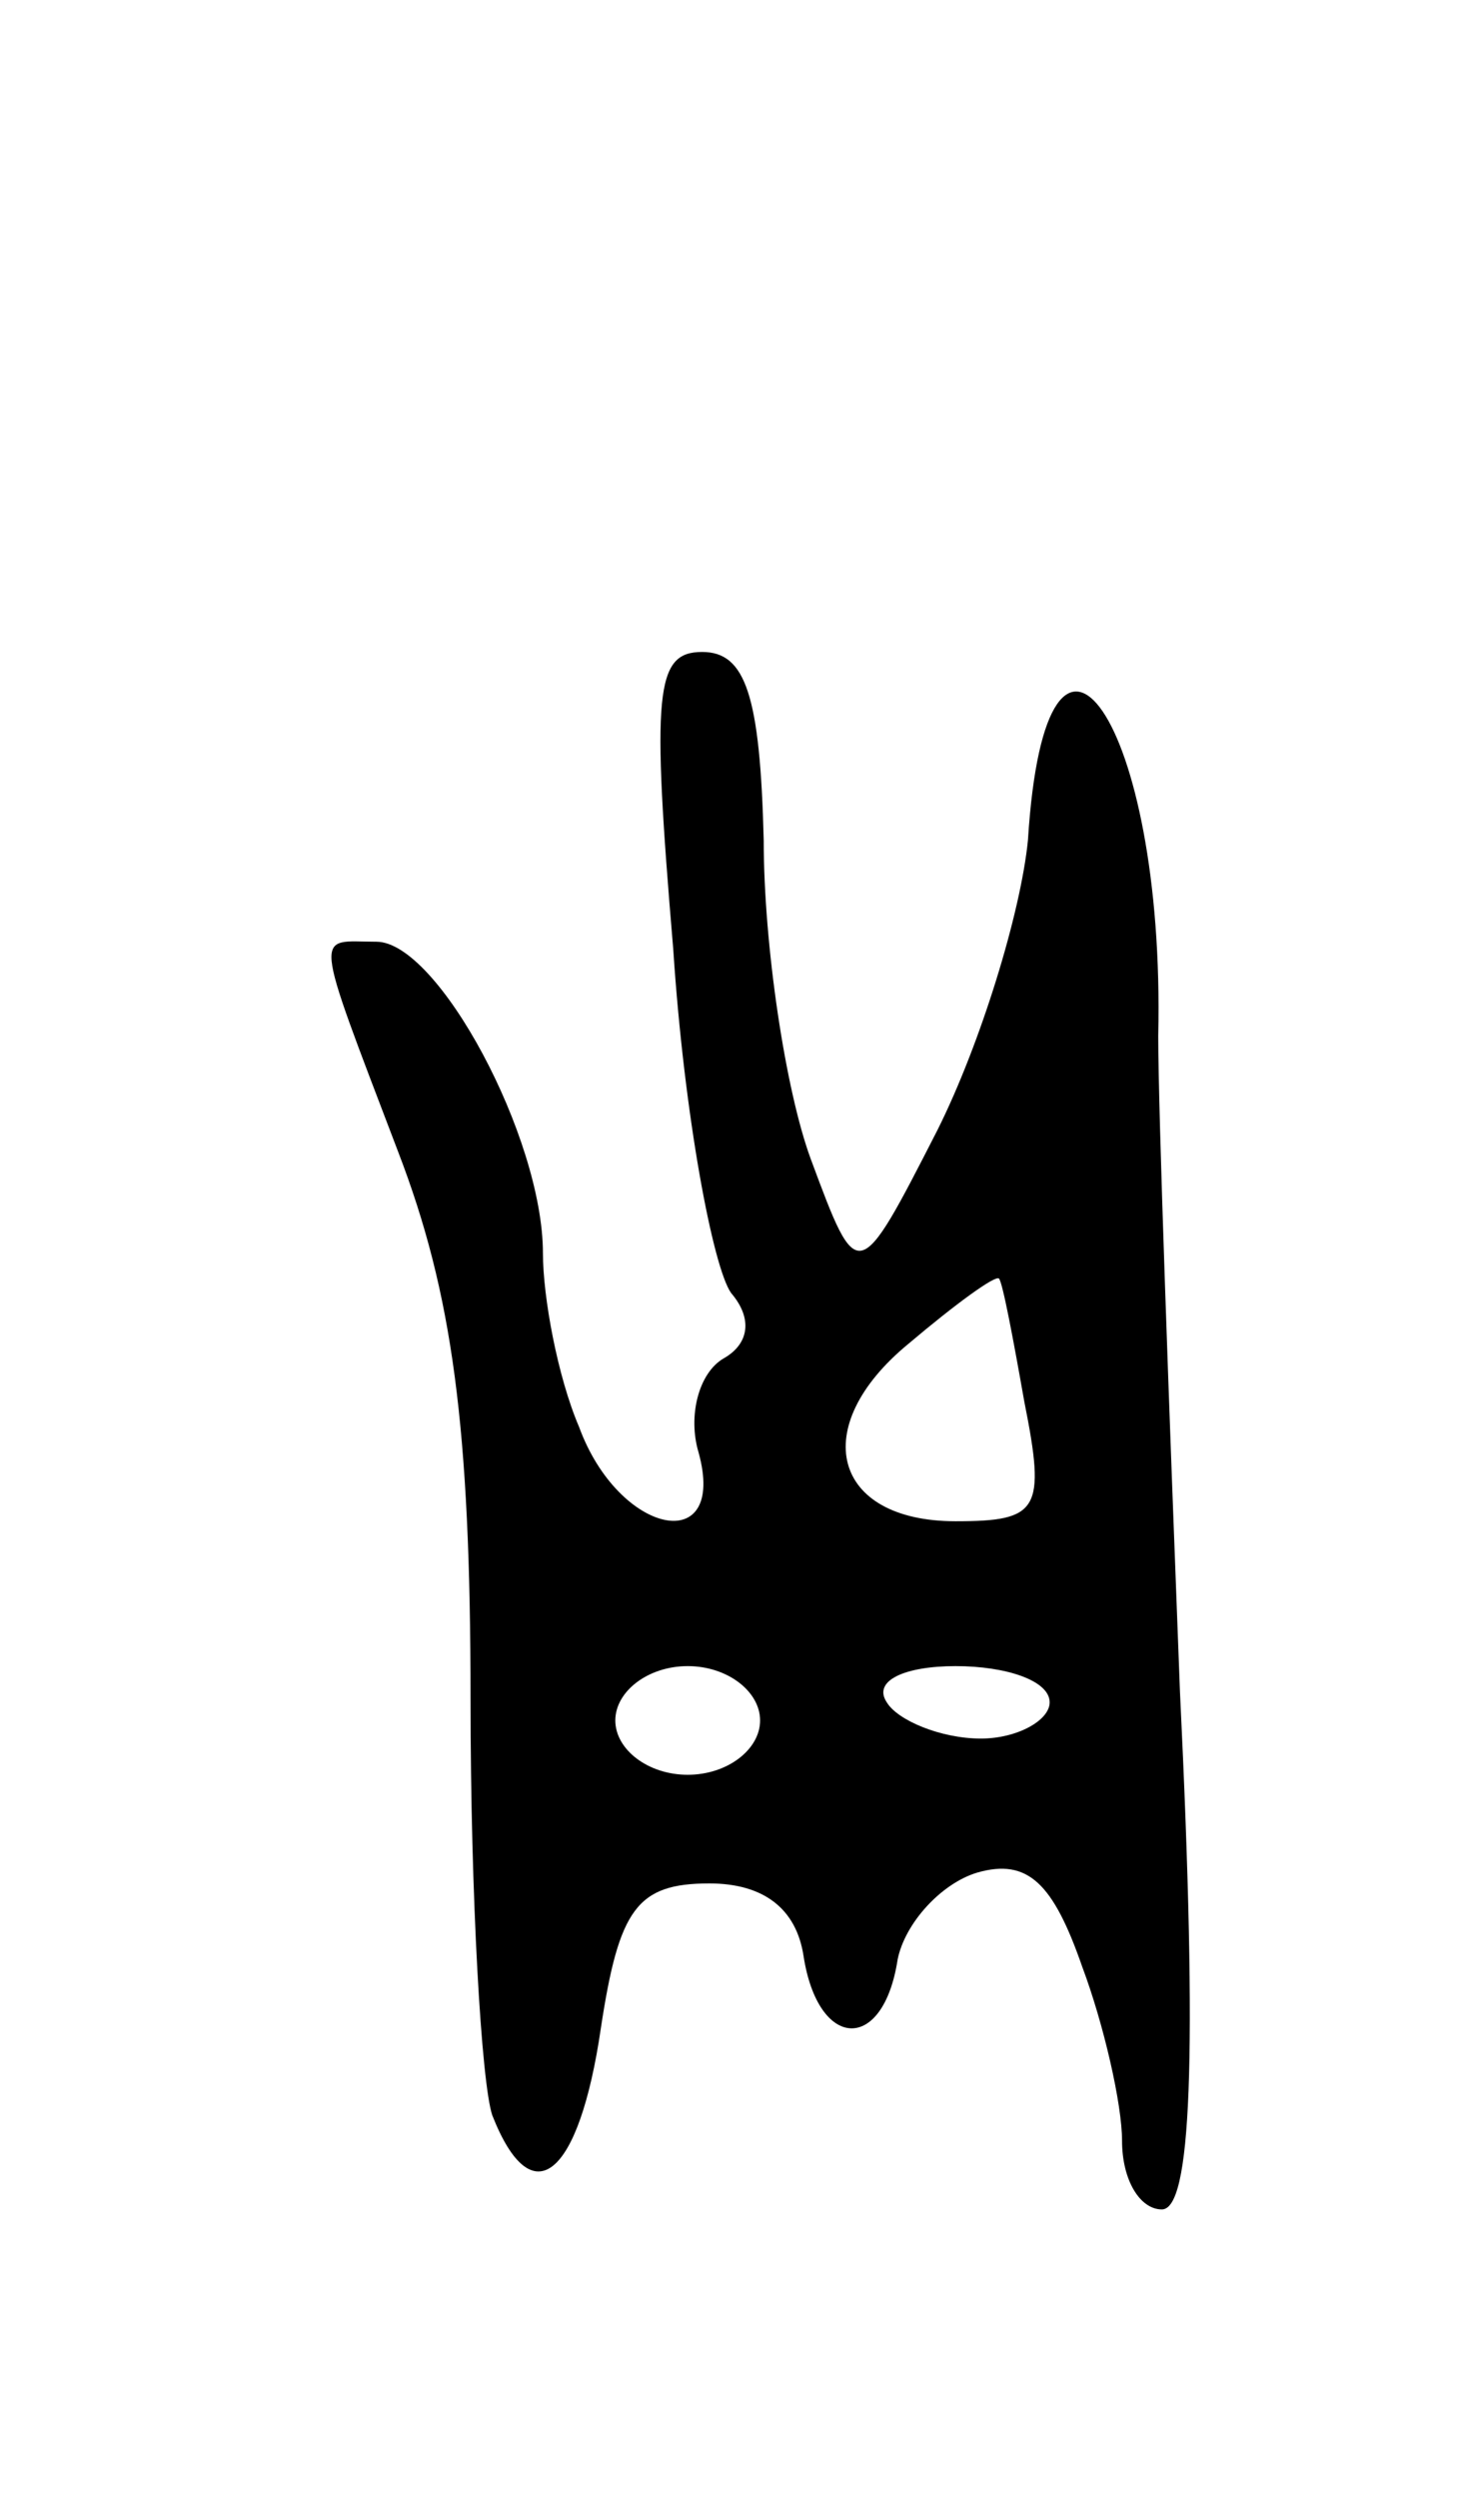 <svg version="1.0" xmlns="http://www.w3.org/2000/svg"
 width="41pt" height="69pt" viewBox="0 0 41 69"
 preserveAspectRatio="xMidYMid meet">
<g transform="translate(0,69) scale(0.1,-0.1)"
fill="#000000" stroke="none">
<path d="M186 428 c3 -46 11 -88 16 -95 6 -7 5 -14 -2 -18 -7 -4 -10 -16 -7
-26 8 -29 -22 -23 -33 7 -6 14 -10 36 -10 48 0 32 -29 86 -46 86 -17 0 -18 5
6 -58 15 -39 20 -76 20 -151 0 -55 3 -106 6 -115 11 -28 24 -17 30 24 5 33 10
40 30 40 15 0 24 -7 26 -20 4 -26 22 -27 26 -1 2 10 12 21 22 24 14 4 21 -3
29 -26 6 -16 11 -38 11 -48 0 -11 5 -19 11 -19 8 0 10 40 5 143 -3 78 -6 160
-6 181 2 87 -31 134 -36 54 -2 -20 -13 -56 -25 -80 -22 -43 -22 -43 -35 -8 -7
19 -13 59 -13 88 -1 40 -5 52 -17 52 -13 0 -14 -11 -8 -82z m97 -125 c6 -30 4
-33 -19 -33 -34 0 -41 26 -13 49 13 11 24 19 25 18 1 -1 4 -17 7 -34z m-73
-88 c0 -8 -9 -15 -20 -15 -11 0 -20 7 -20 15 0 8 9 15 20 15 11 0 20 -7 20
-15z m80 5 c0 -5 -9 -10 -19 -10 -11 0 -23 5 -26 10 -4 6 5 10 19 10 14 0 26
-4 26 -10z"/>
</g>
</svg>
